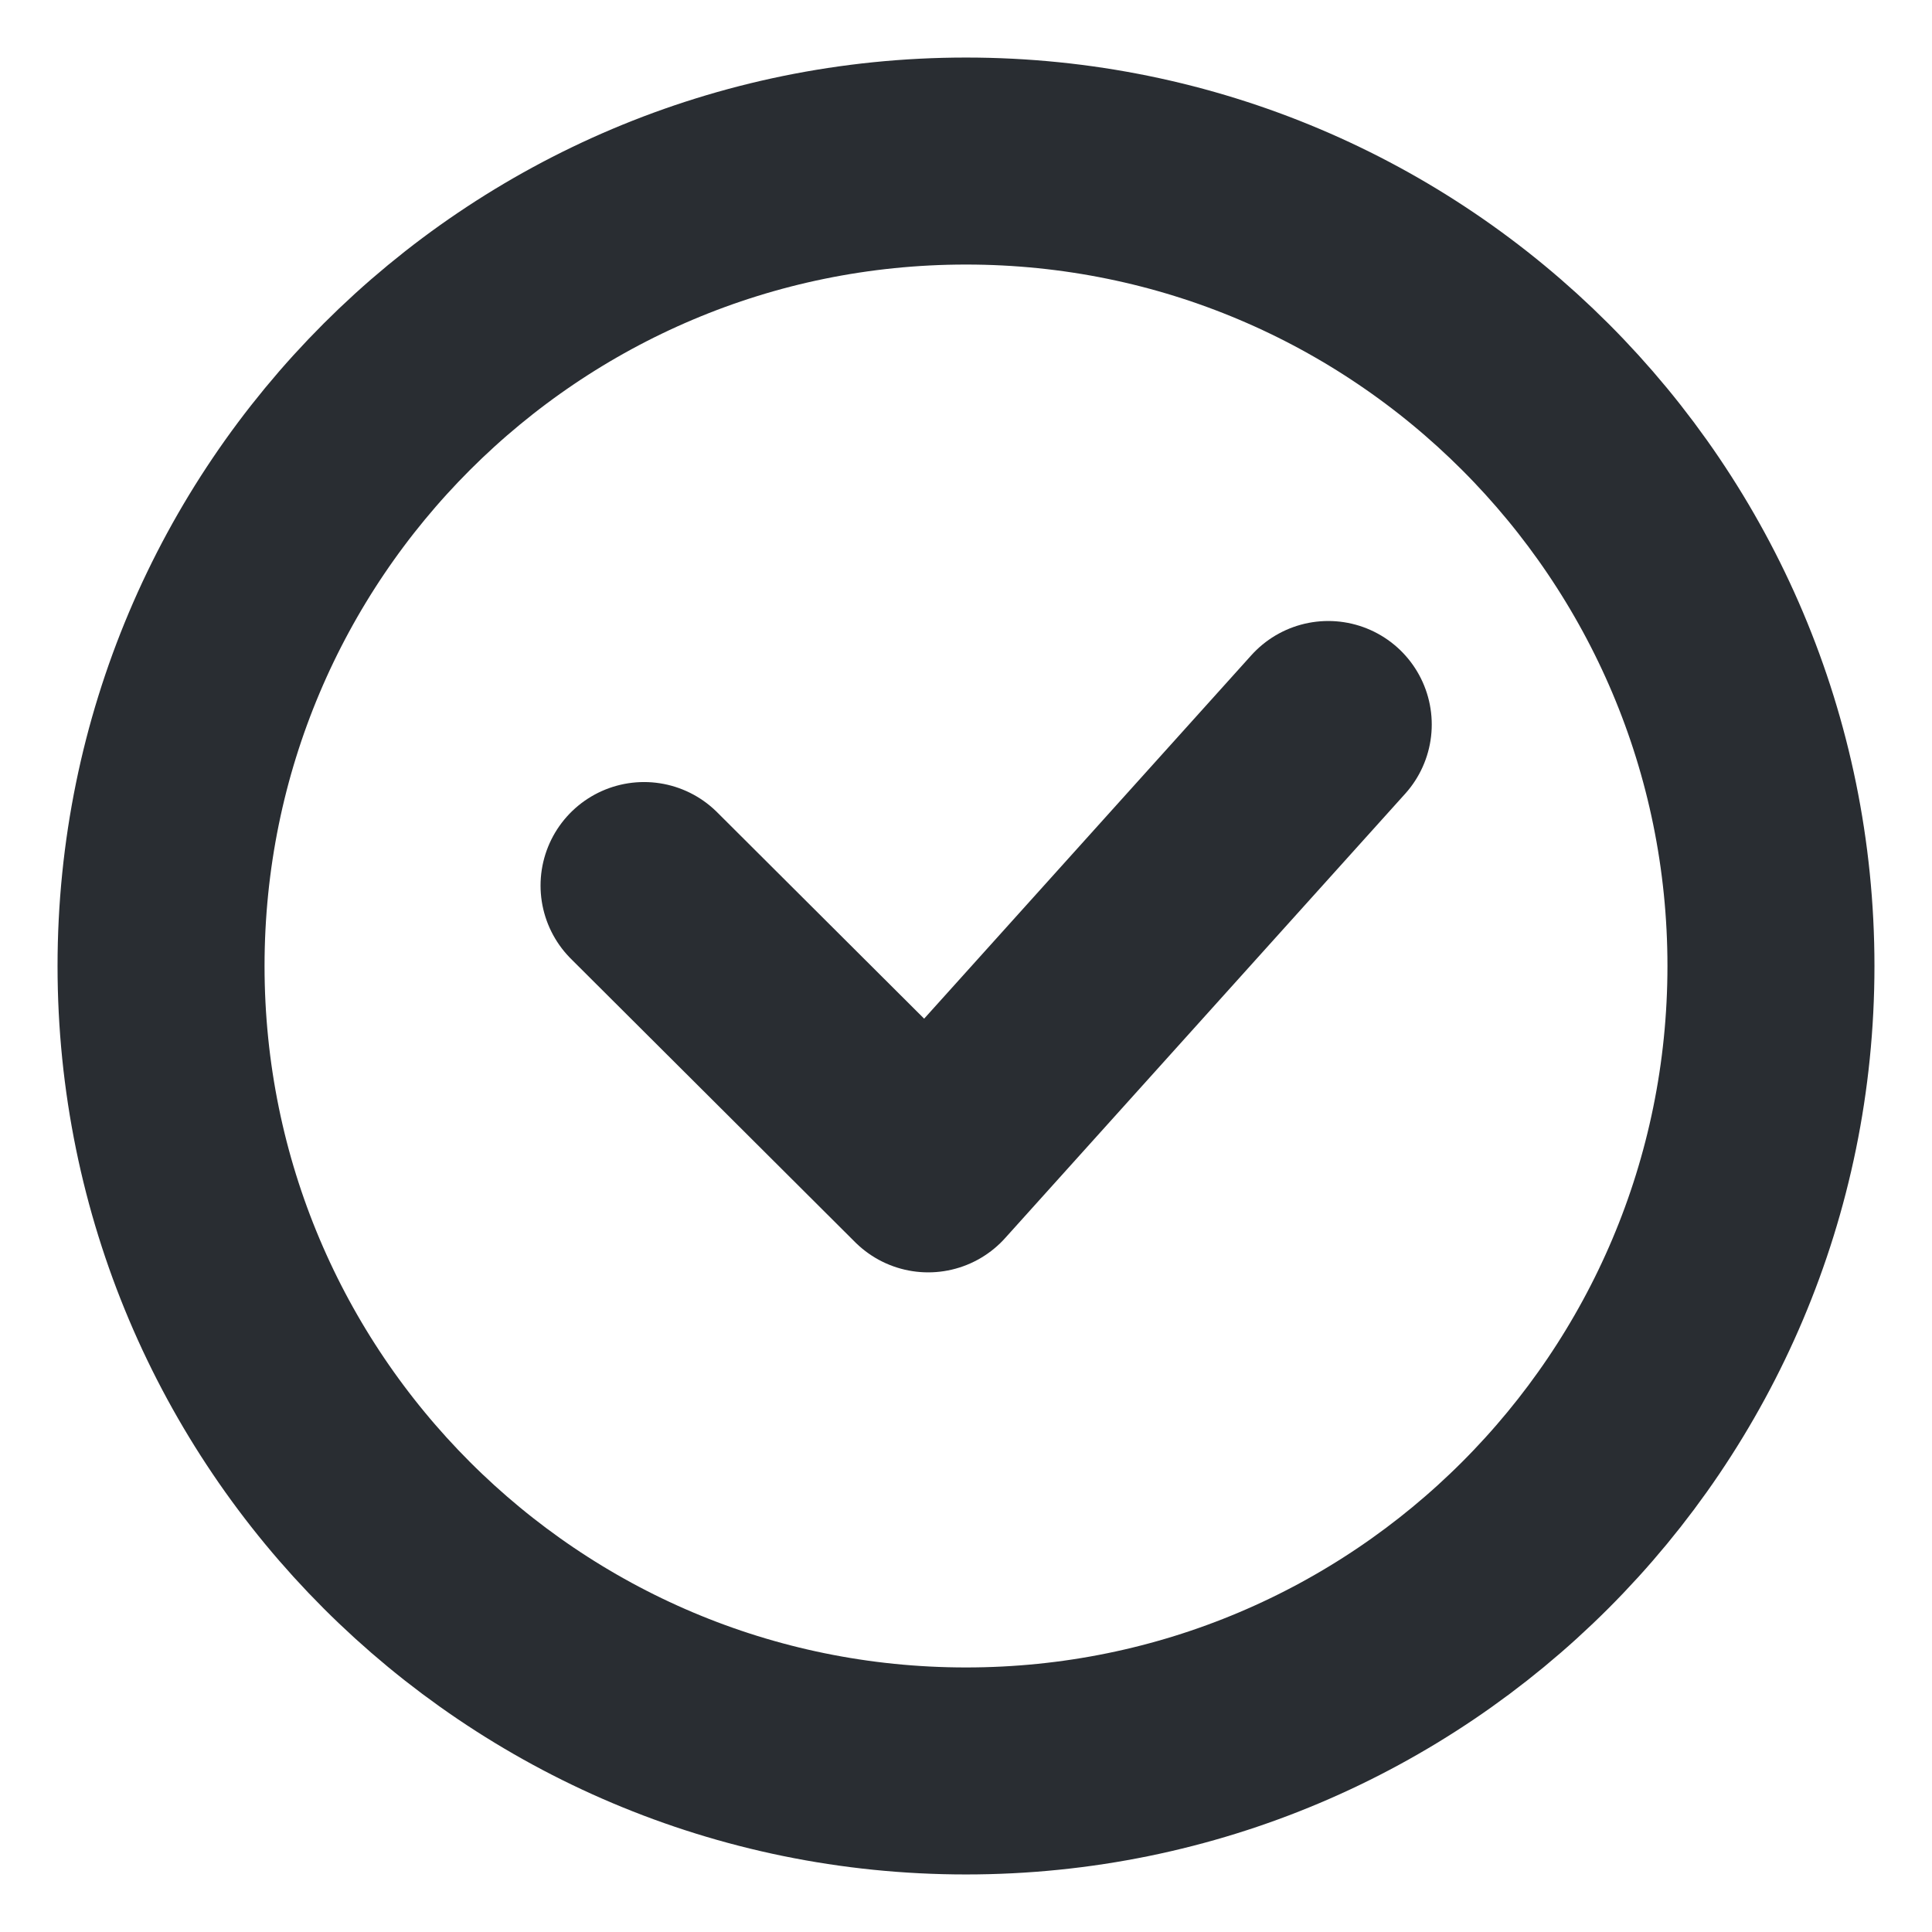 <svg width="14" height="14" viewBox="0 0 14 14" fill="none" xmlns="http://www.w3.org/2000/svg">
<path d="M7 12.833C10.222 12.833 12.833 10.222 12.833 7C12.833 3.778 10.222 1.167 7 1.167C3.778 1.167 1.167 3.778 1.167 7C1.167 10.222 3.778 12.833 7 12.833Z" stroke="#292D32" stroke-width="1.5" stroke-miterlimit="10" stroke-linecap="round" stroke-linejoin="round"/>
<path d="M4.667 6.417L6.726 8.47L9.625 5.25" stroke="#292D32" stroke-width="1.5" stroke-linecap="round" stroke-linejoin="round"/>
</svg>
